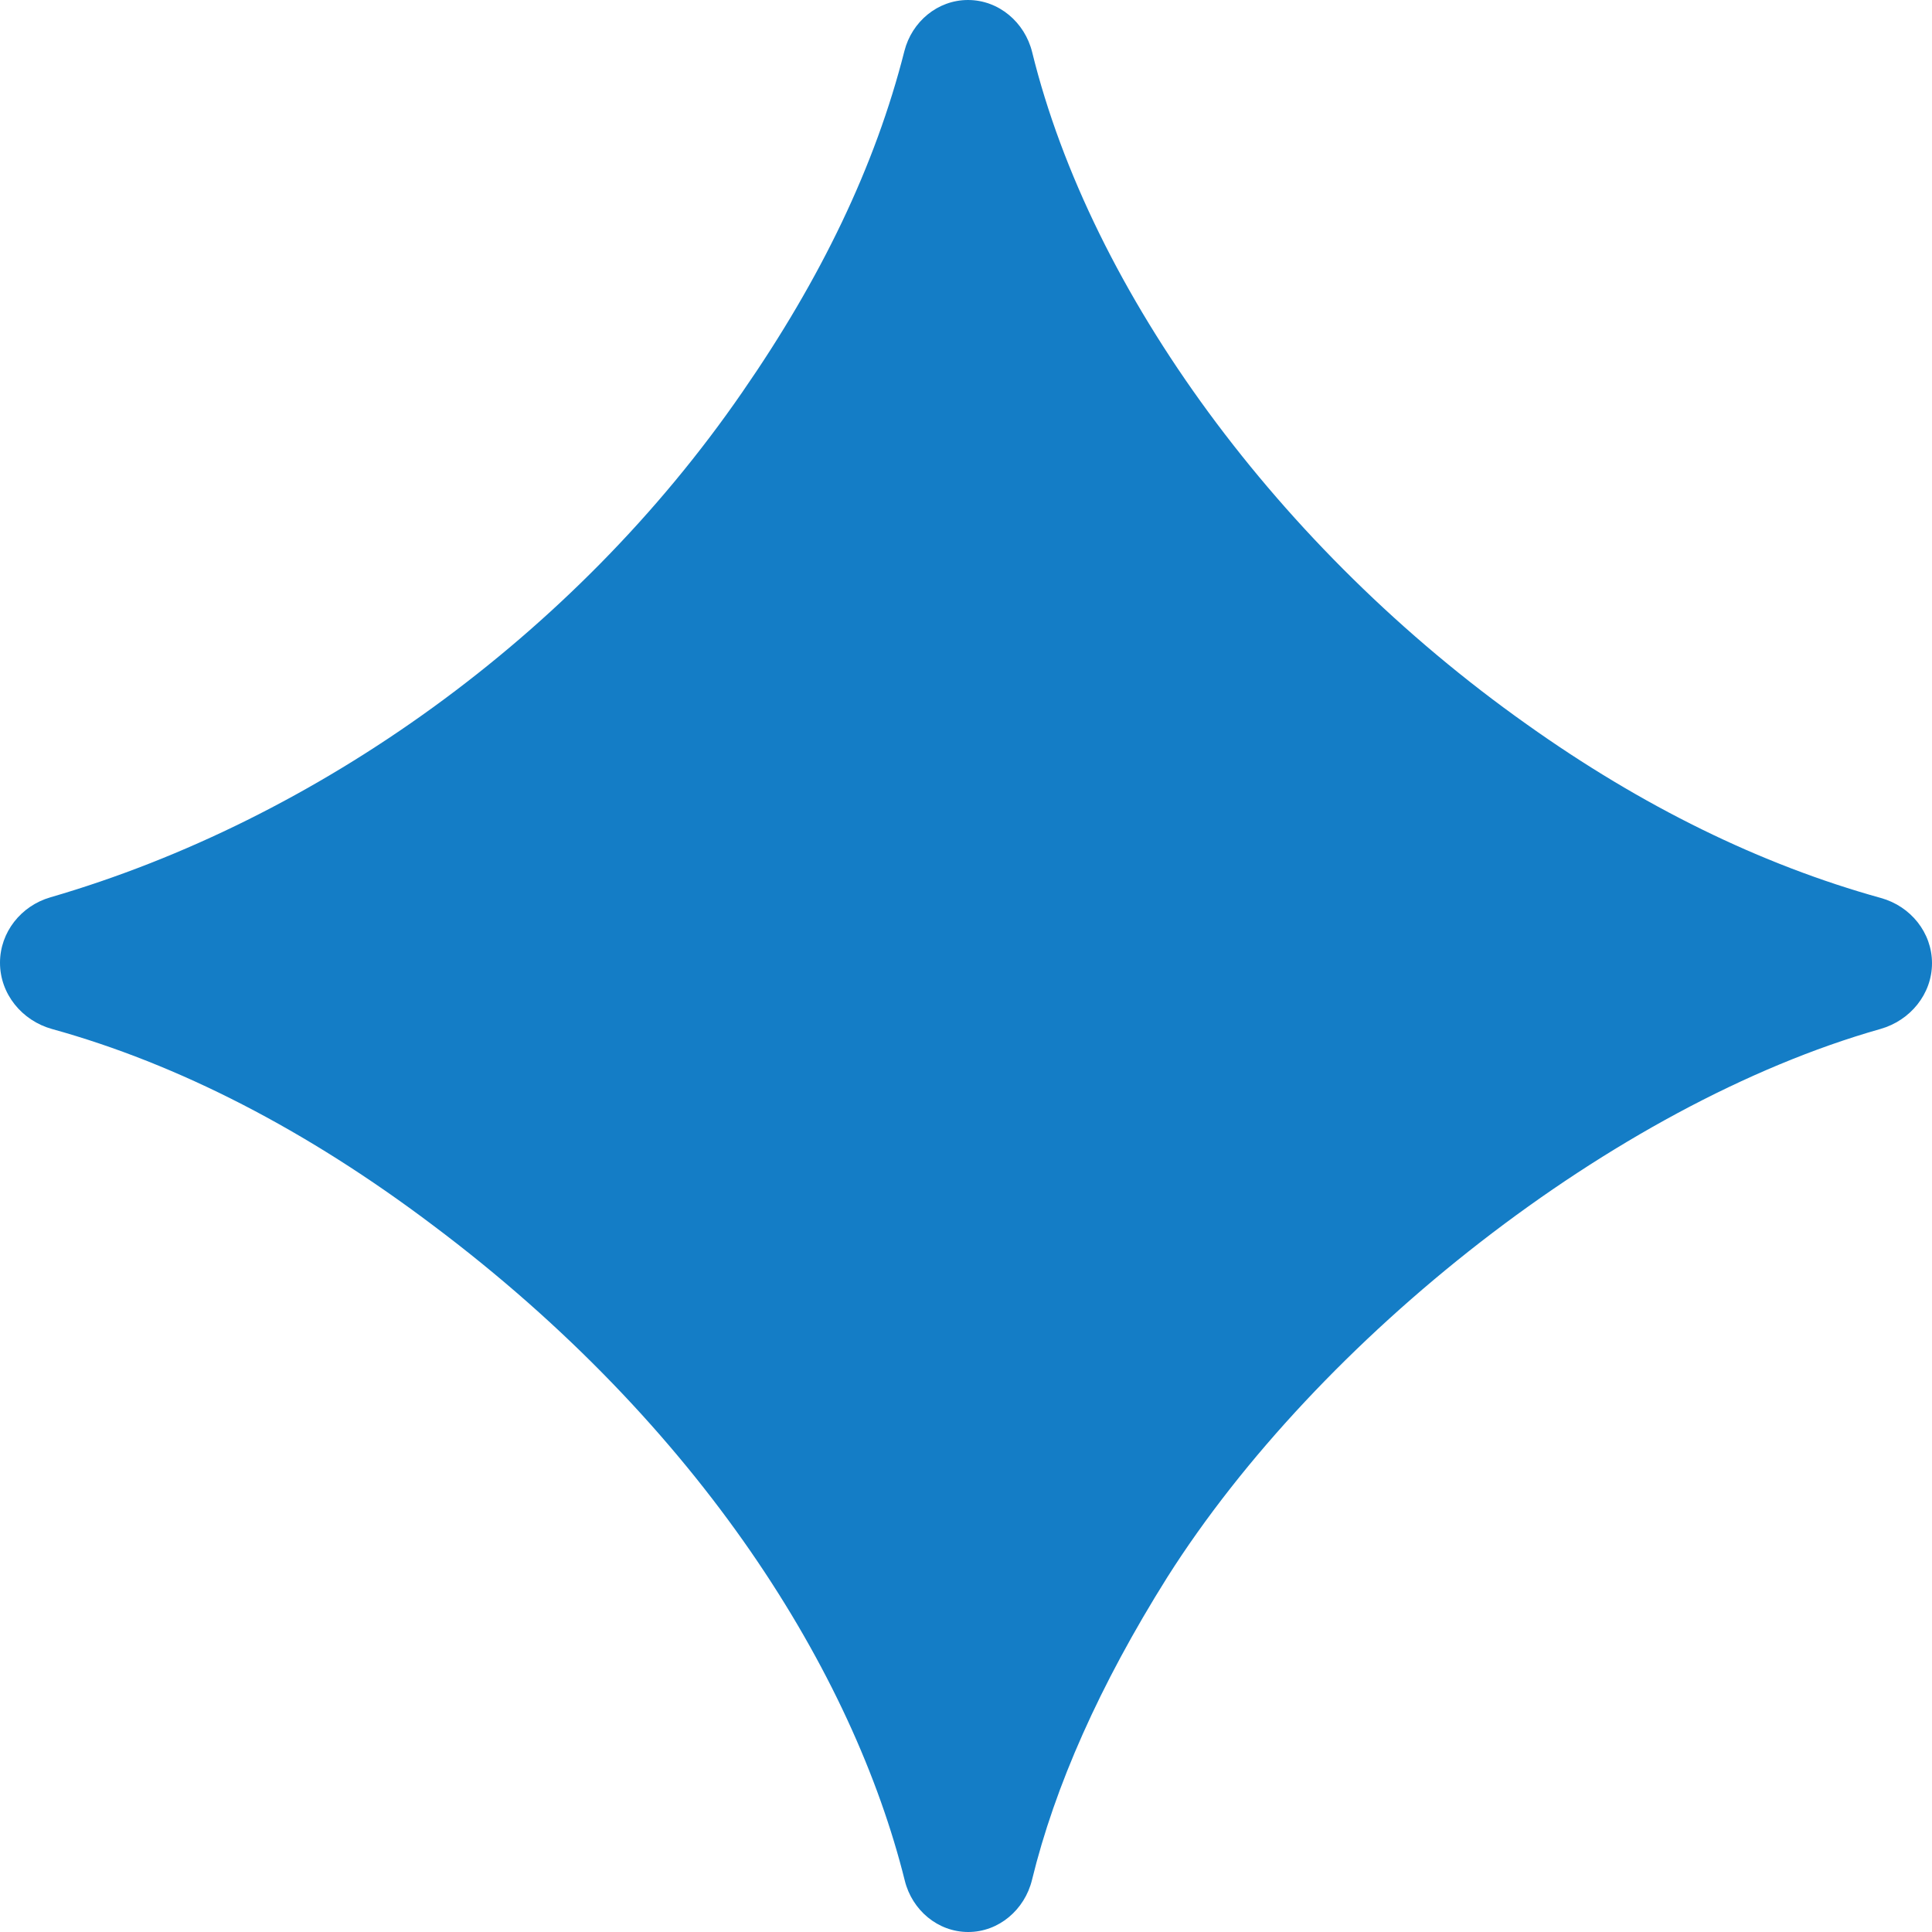 <svg width="52" height="52" viewBox="0 0 52 52" fill="none" xmlns="http://www.w3.org/2000/svg">
<path d="M26.06 52C25.242 52 24.55 51.412 24.353 50.619C22.967 45.051 18.89 38.407 11.646 32.974C8.252 30.414 4.806 28.639 1.4 27.696C0.591 27.471 0 26.753 0 25.913C0 25.09 0.566 24.381 1.355 24.152C8.53 22.067 15.451 17.124 19.974 10.562C22.099 7.493 23.555 4.475 24.342 1.374C24.543 0.583 25.237 0 26.053 0C26.883 0 27.583 0.6 27.781 1.405C29.368 7.859 34.41 14.767 41.099 19.5C44.186 21.697 47.378 23.269 50.627 24.17C51.423 24.391 52 25.099 52 25.925C52 26.757 51.413 27.468 50.612 27.695C43.435 29.73 35.486 36.032 31.417 42.453C29.592 45.361 28.392 48.076 27.776 50.599C27.58 51.4 26.884 52 26.06 52Z" fill="#147DC6"/>
</svg>
